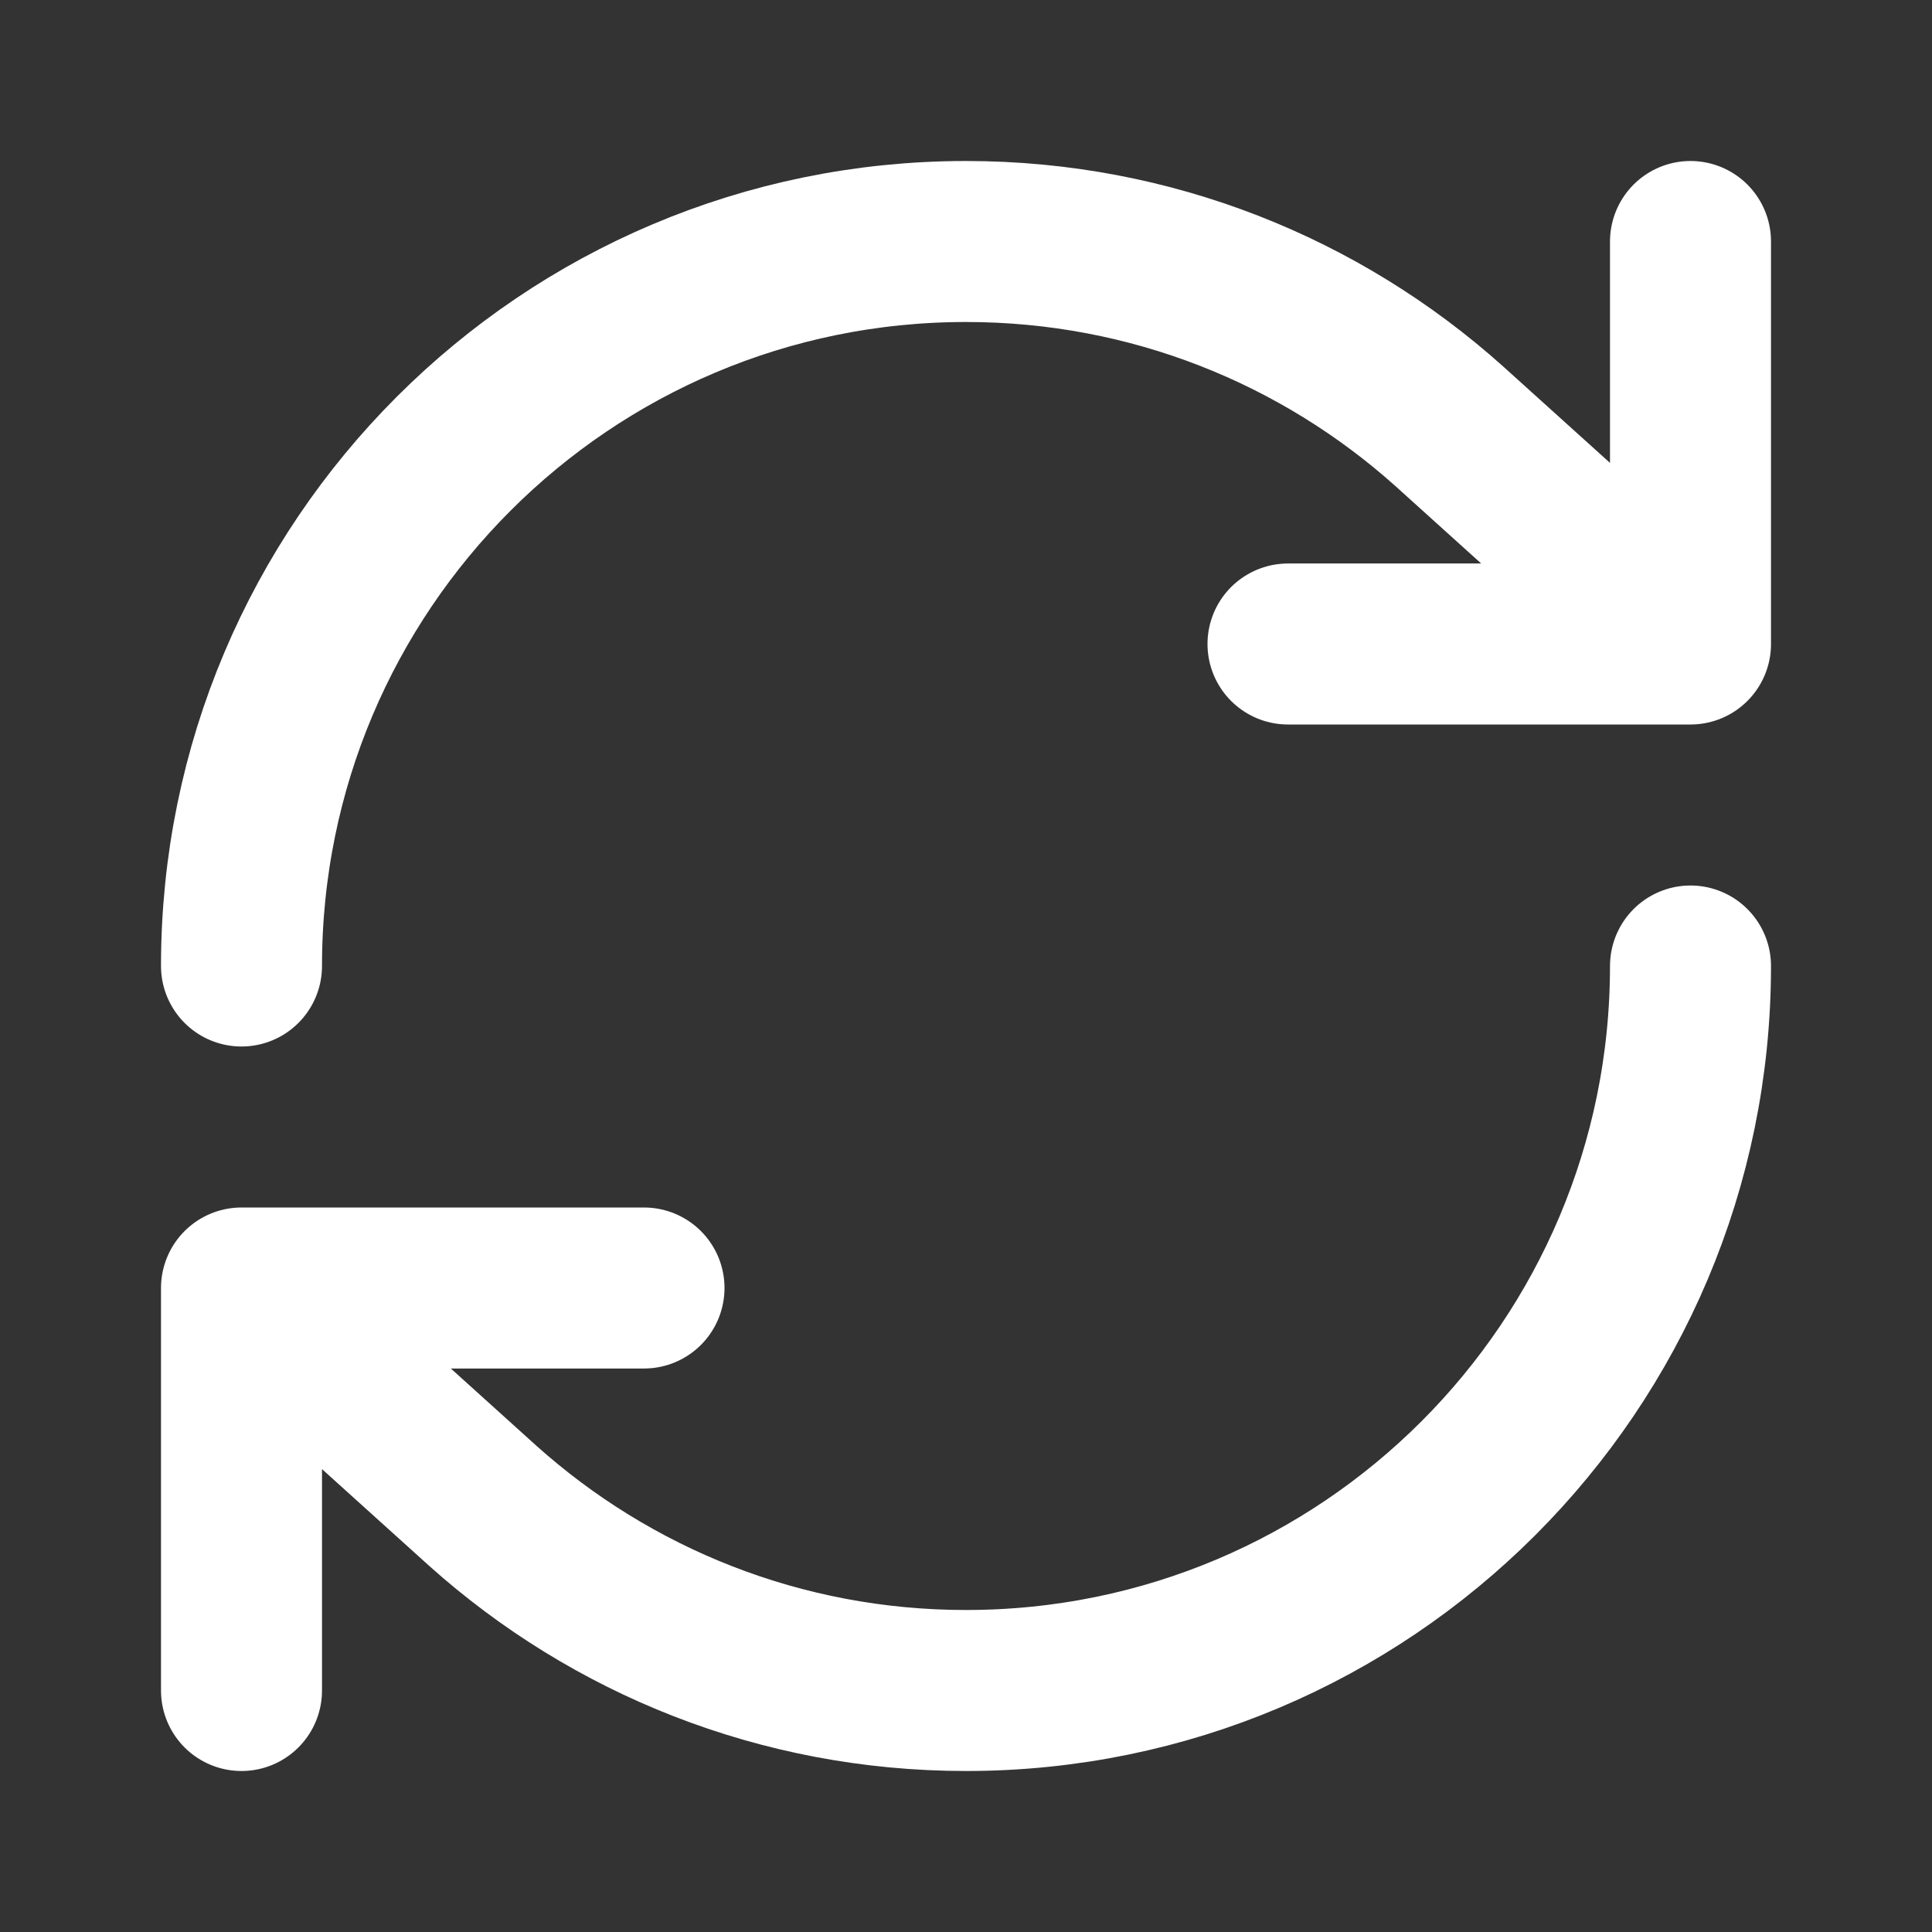 <svg fill="none" height="24" viewBox="0 0 24 24" width="24" xmlns="http://www.w3.org/2000/svg" xmlns:xlink="http://www.w3.org/1999/xlink"><rect x="0" y="0" width="24" height="24" fill="#333333" stroke="none"/><clipPath id="a"><path d="m0 0h24v24h-24z"/></clipPath><g clip-path="url(#a)"><path d="m21 12c0 4.971-4.029 9-9 9-2.305 0-4.408-.867-6-2.292l-3-2.708m0 0v5m0-5h5m-5-4c0-4.971 4.029-9 9-9 2.305 0 4.408.867 6 2.292l3 2.708m0 0v-5m0 5h-5" stroke="#fff" stroke-linecap="round" stroke-linejoin="round" stroke-width="2"/></g></svg>